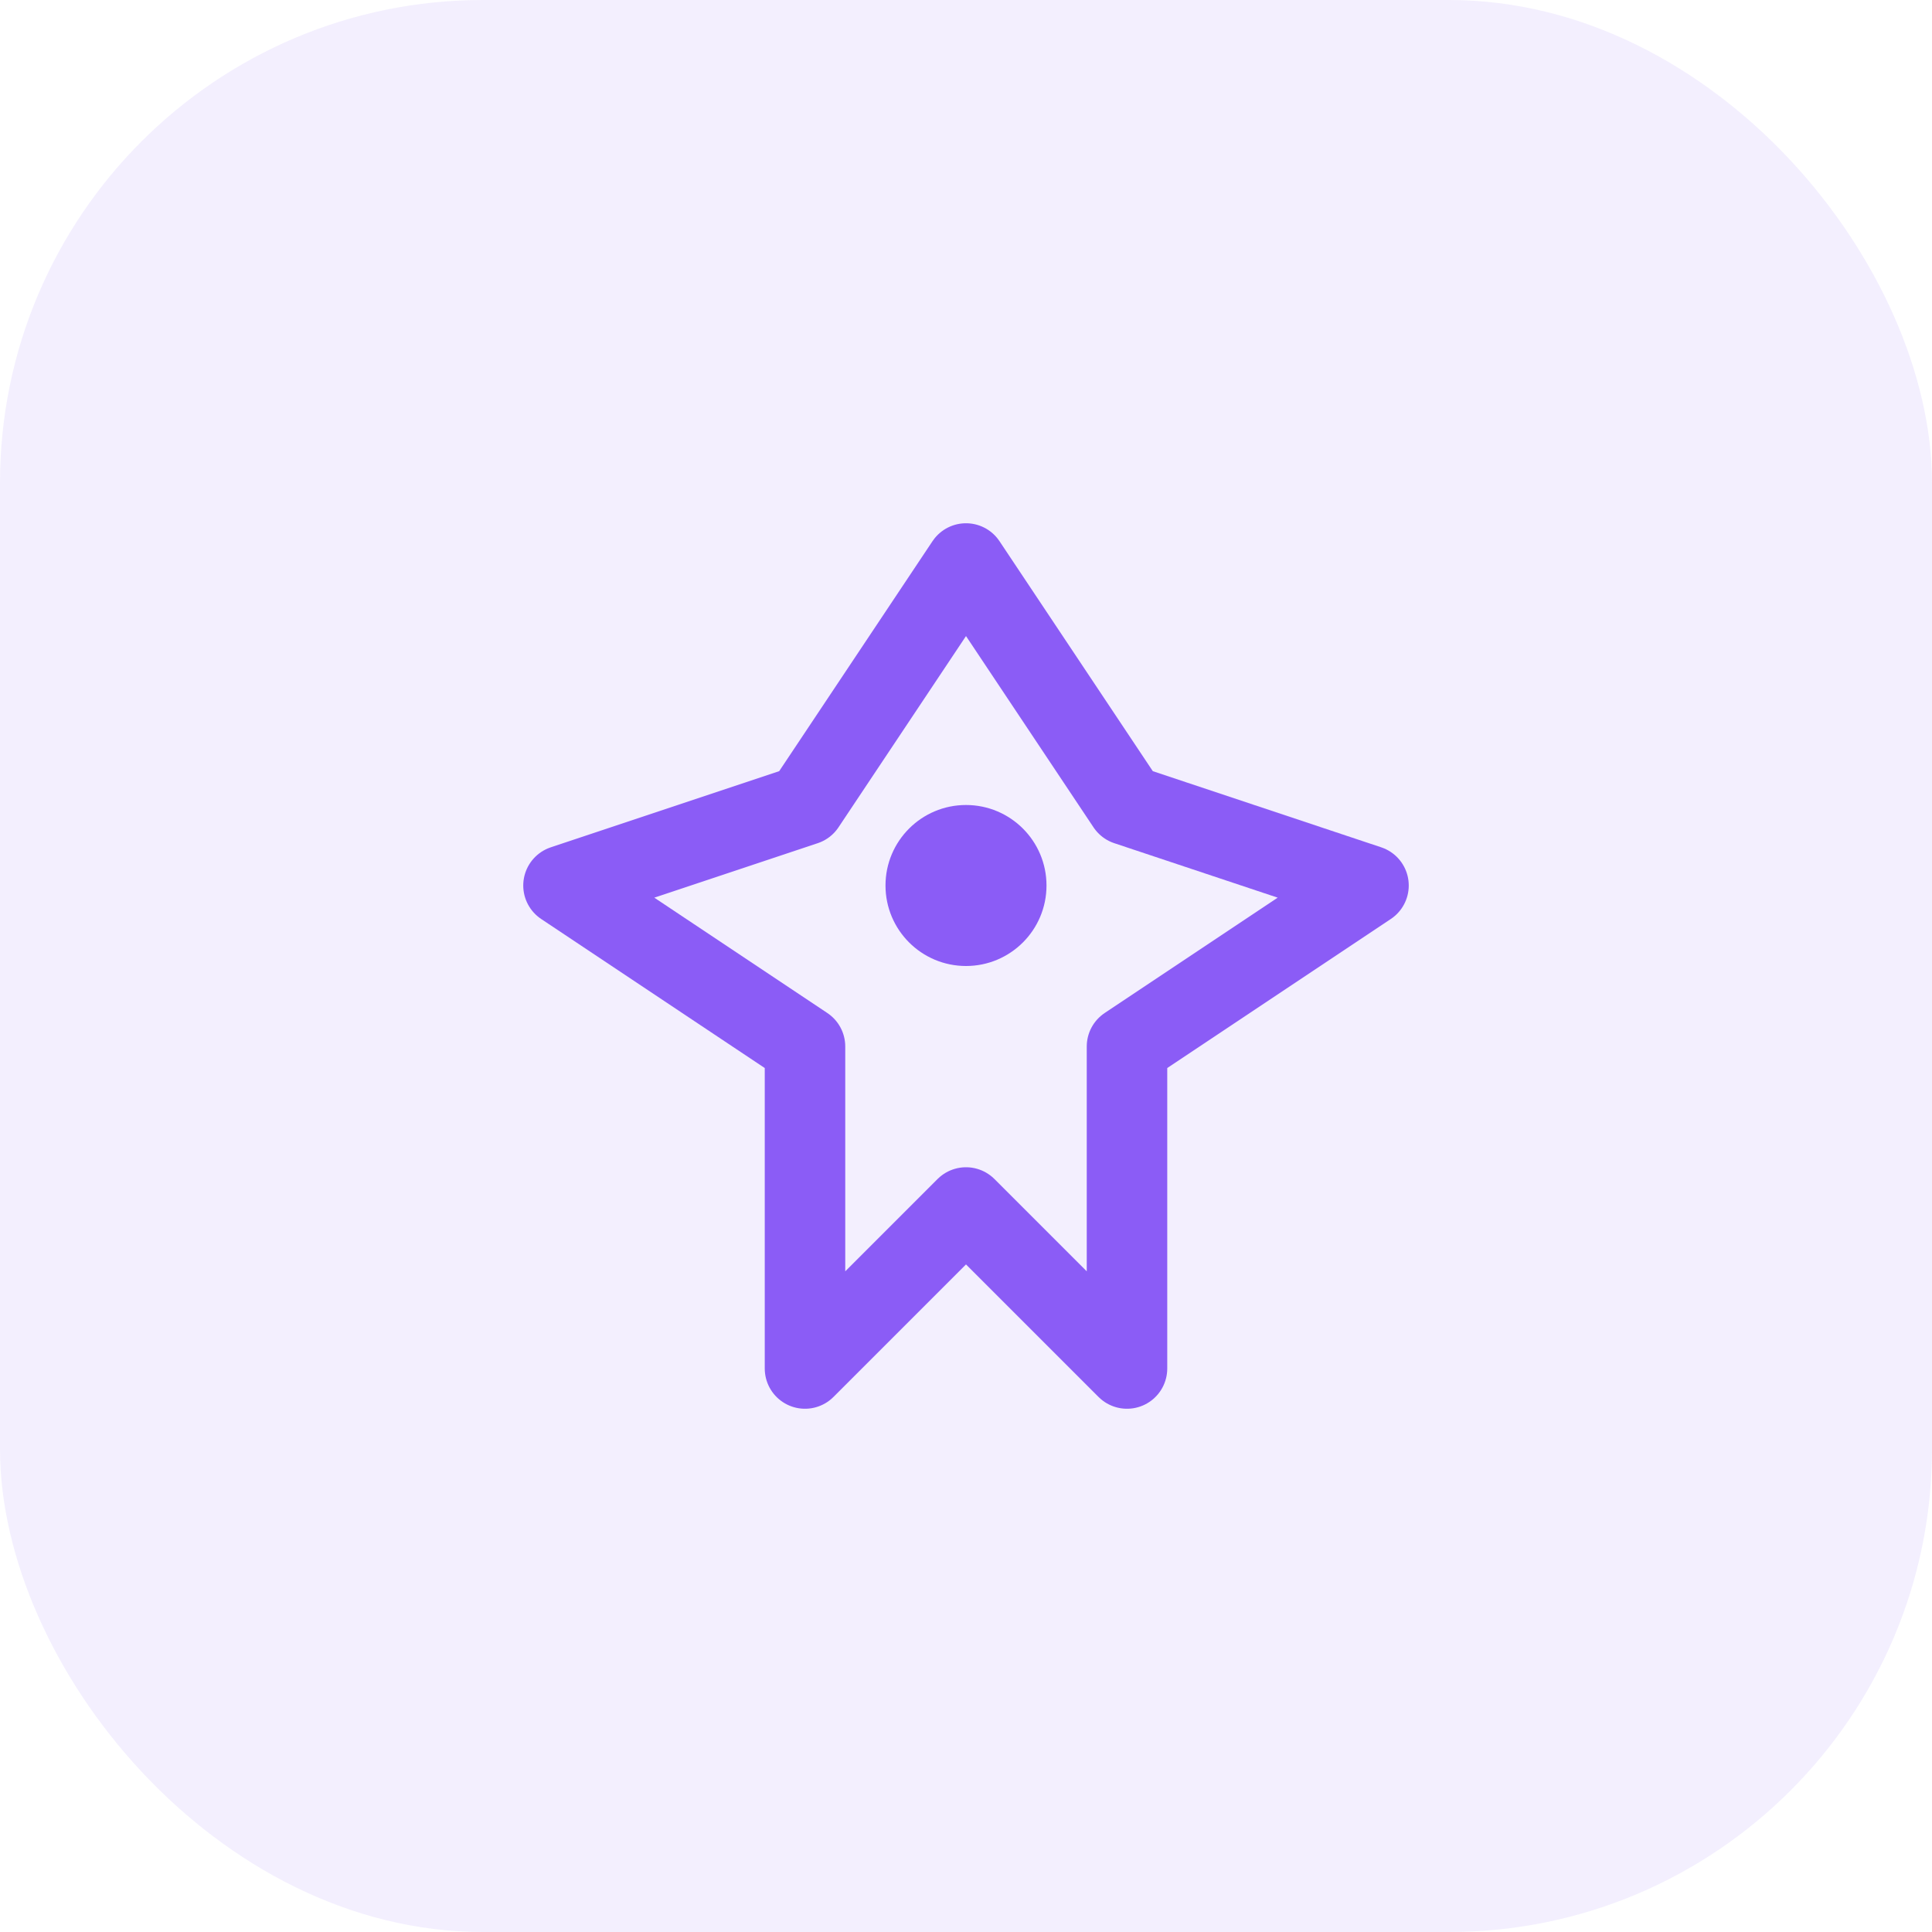 <svg width="48" height="48" viewBox="0 0 48 48" fill="none" xmlns="http://www.w3.org/2000/svg">
  <rect width="48" height="48" rx="12" fill="#8b5cf6" opacity="0.1"/>
  <path d="M24 14L28 20L34 22L28 26L28 34L24 30L20 34L20 26L14 22L20 20L24 14Z" stroke="#8b5cf6" stroke-width="2" stroke-linecap="round" stroke-linejoin="round"/>
  <circle cx="24" cy="22" r="2" fill="#8b5cf6"/>
</svg>
